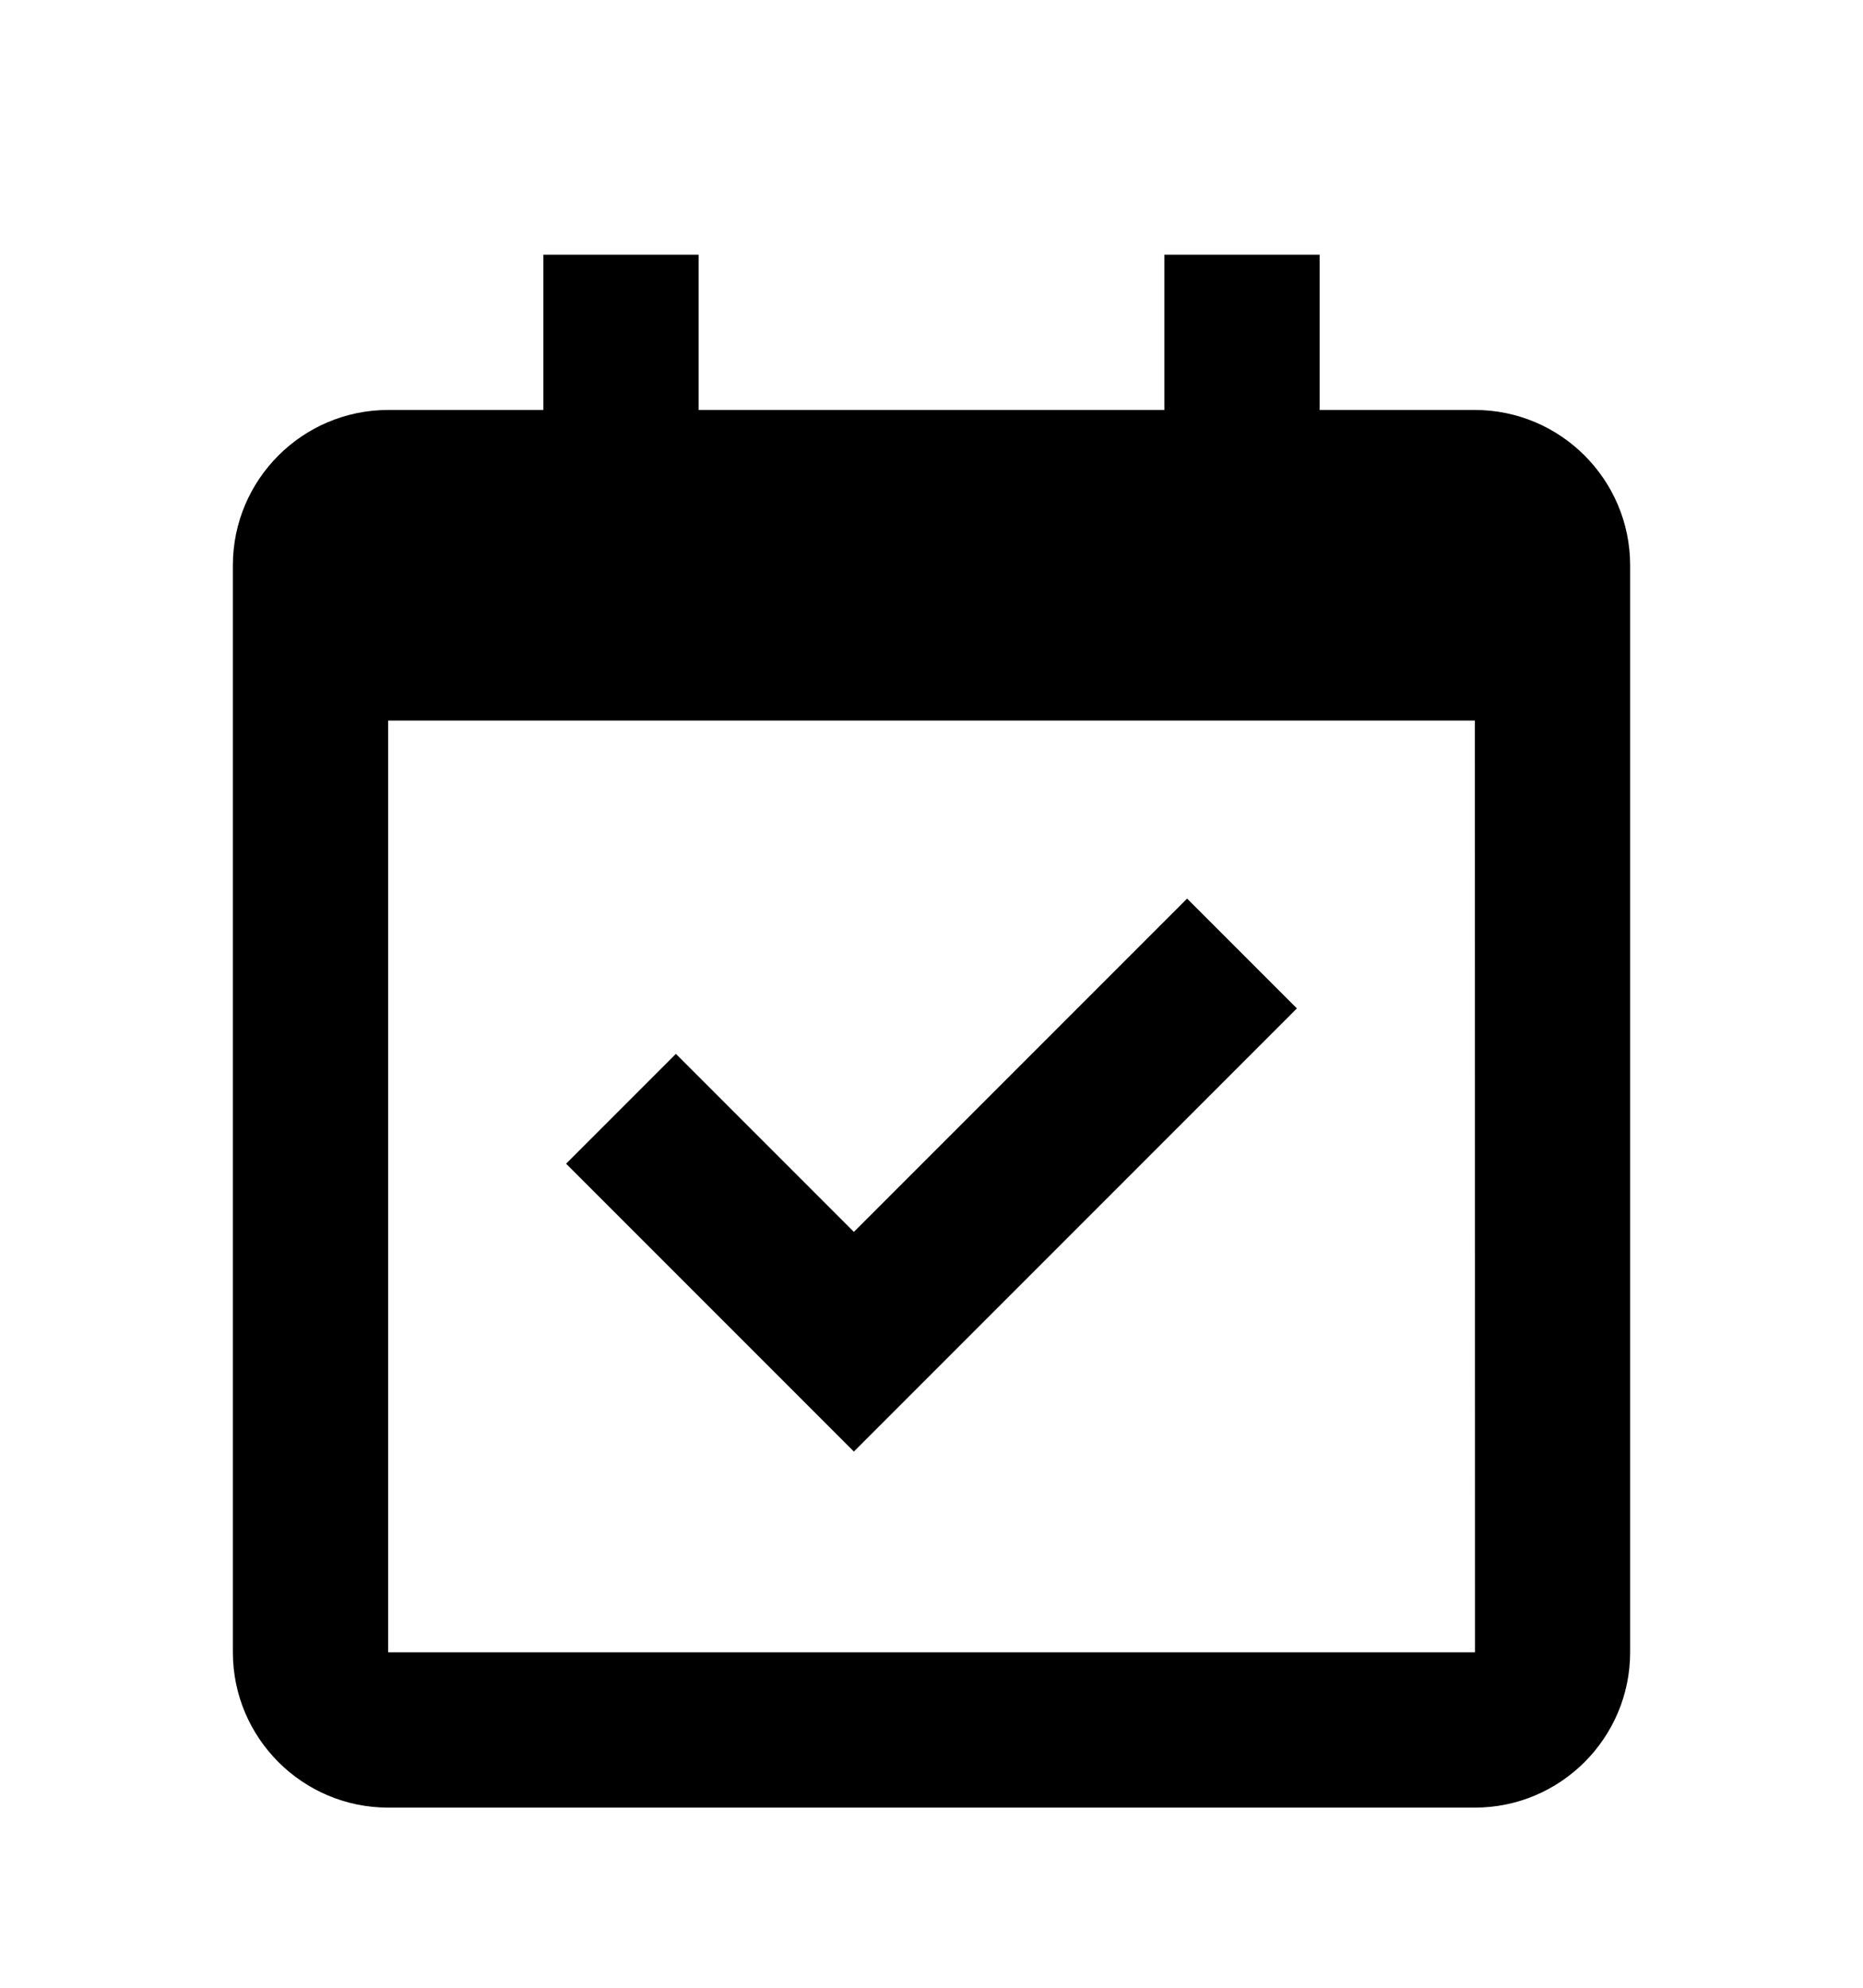 <svg width="15" height="16" viewBox="0 0 15 16" fill="none" xmlns="http://www.w3.org/2000/svg">
<path d="M11.875 3.3H10.625V2.05H9.375V3.3H5.625V2.05H4.375V3.3H3.125C2.436 3.3 1.875 3.861 1.875 4.55V13.3C1.875 13.989 2.436 14.55 3.125 14.55H11.875C12.564 14.55 13.125 13.989 13.125 13.3V4.55C13.125 3.861 12.564 3.3 11.875 3.3ZM11.876 13.3H3.125V5.8H11.875L11.876 13.3Z" fill="black"/>
<path d="M6.875 11.684L10.442 8.117L9.558 7.233L6.875 9.916L5.442 8.483L4.558 9.367L6.875 11.684Z" fill="black"/>
</svg>
